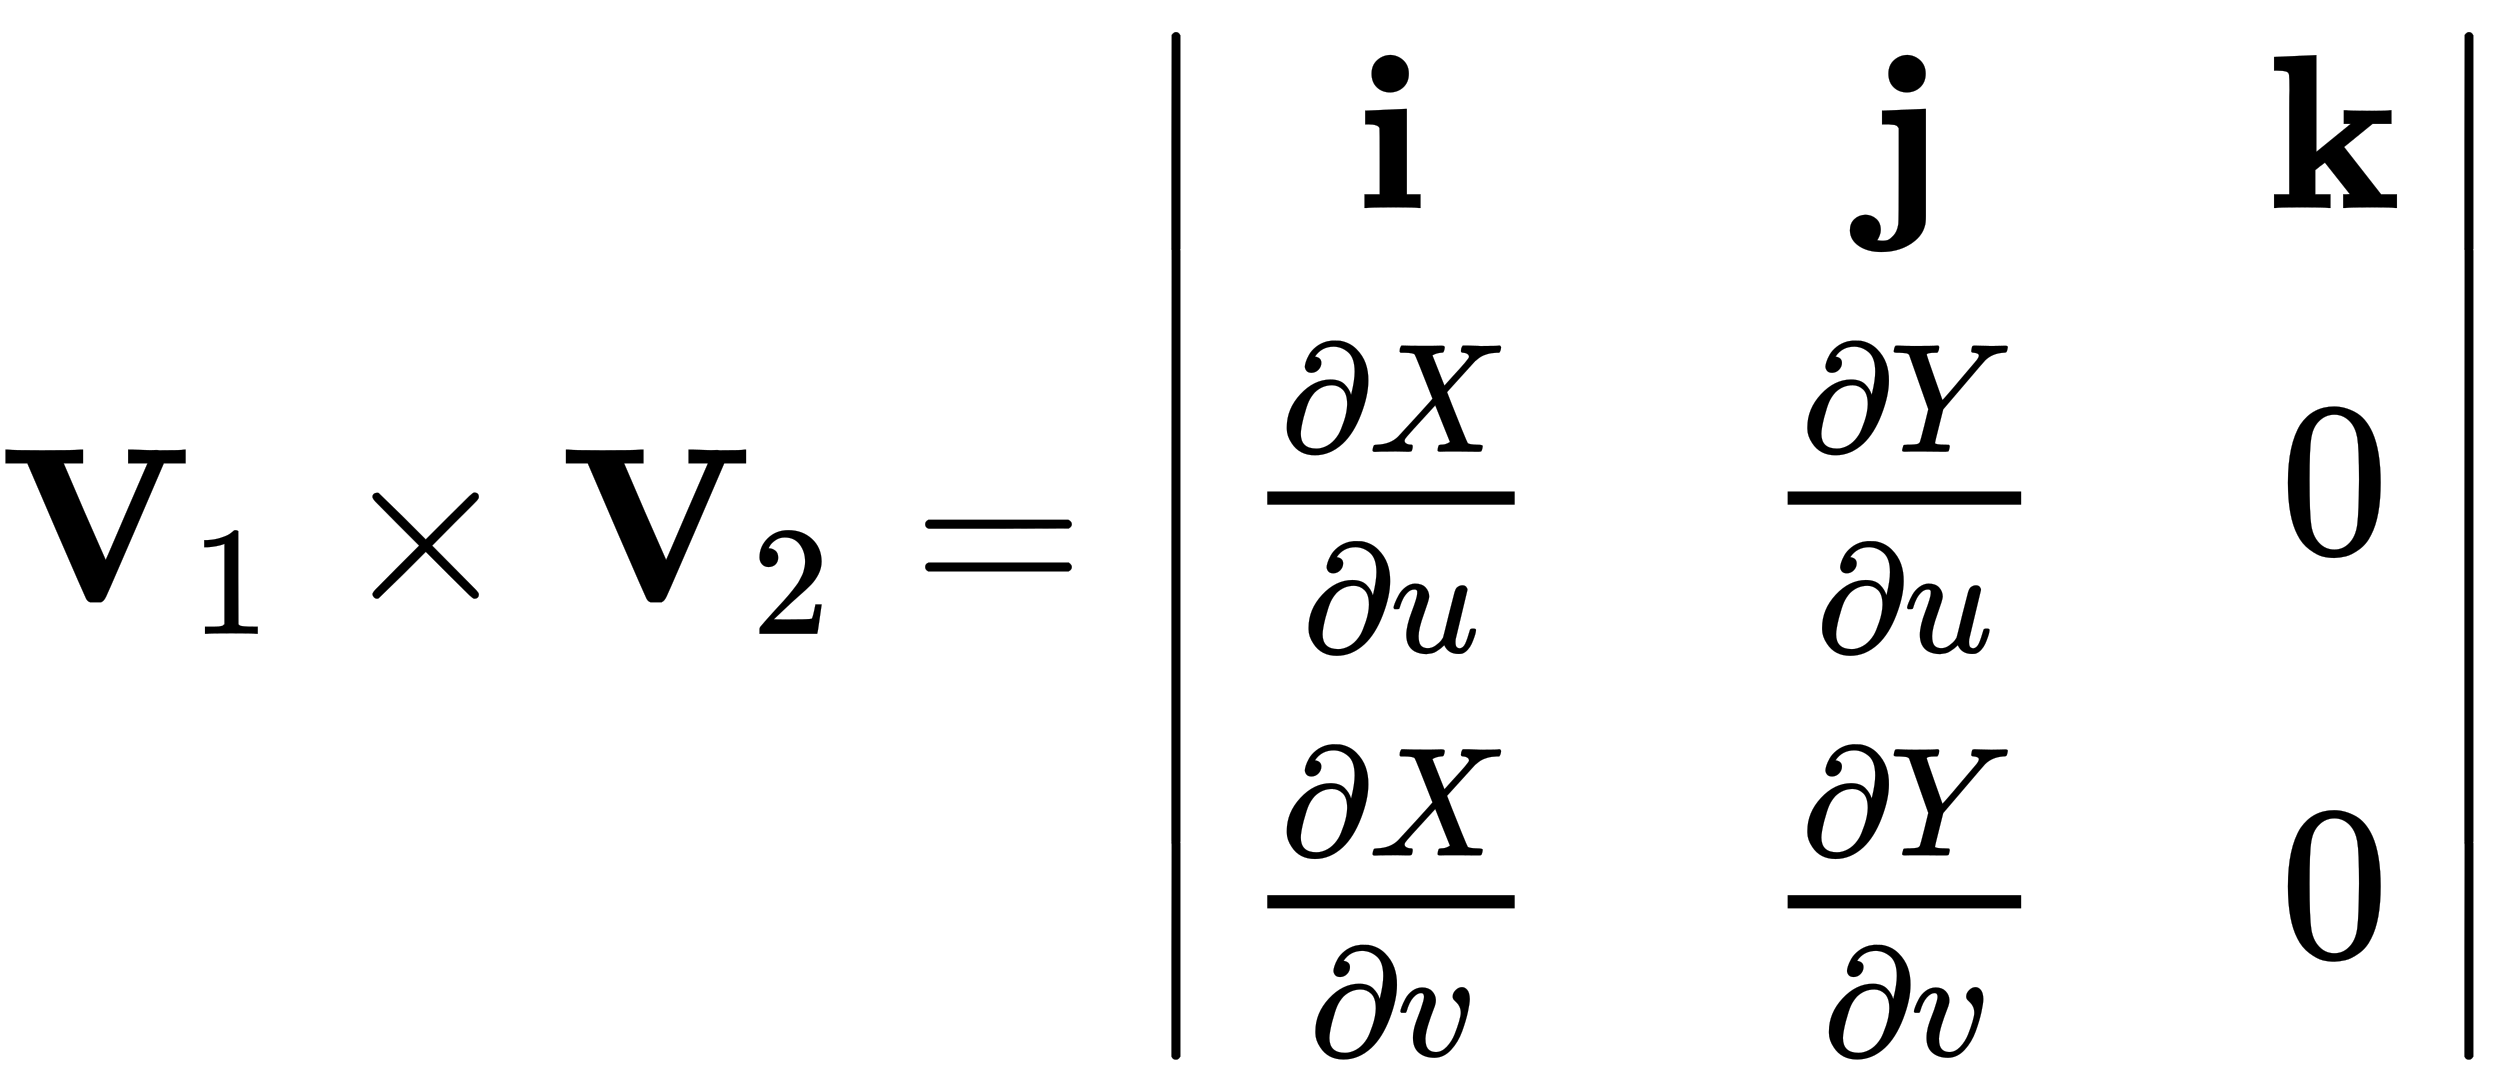 <svg xmlns="http://www.w3.org/2000/svg" xmlns:xlink="http://www.w3.org/1999/xlink" width="26.378ex" height="11.509ex" aria-labelledby="MathJax-SVG-1-Title" focusable="false" role="img" viewBox="0 -2728.8 11357.1 4955.4" style="vertical-align:-5.171ex"><title id="MathJax-SVG-1-Title">bold upper V 1 times bold upper V 2 equals Start 3 By 3 Determinant 1st Row 1st Column bold i 2nd Column bold j 3rd Column bold k 2nd Row 1st Column StartFraction partial-differential upper X Over partial-differential u EndFraction 2nd Column StartFraction partial-differential upper Y Over partial-differential u EndFraction 3rd Column 0 3rd Row 1st Column StartFraction partial-differential upper X Over partial-differential v EndFraction 2nd Column StartFraction partial-differential upper Y Over partial-differential v EndFraction 3rd Column 0 EndDeterminant</title><defs aria-hidden="true"><path id="E1-MJMAINB-56" stroke-width="1" d="M592 686H604Q615 685 631 685T666 684T700 684T724 683Q829 683 835 686H843V624H744L611 315Q584 254 546 165Q492 40 482 19T461 -6L460 -7H409Q398 -4 391 9Q385 20 257 315L124 624H25V686H36Q57 683 190 683Q340 683 364 686H377V624H289L384 403L480 185L492 212Q504 240 529 298T575 405L670 624H582V686H592Z"/><path id="E1-MJMAIN-31" stroke-width="1" d="M213 578L200 573Q186 568 160 563T102 556H83V602H102Q149 604 189 617T245 641T273 663Q275 666 285 666Q294 666 302 660V361L303 61Q310 54 315 52T339 48T401 46H427V0H416Q395 3 257 3Q121 3 100 0H88V46H114Q136 46 152 46T177 47T193 50T201 52T207 57T213 61V578Z"/><path id="E1-MJMAIN-D7" stroke-width="1" d="M630 29Q630 9 609 9Q604 9 587 25T493 118L389 222L284 117Q178 13 175 11Q171 9 168 9Q160 9 154 15T147 29Q147 36 161 51T255 146L359 250L255 354Q174 435 161 449T147 471Q147 480 153 485T168 490Q173 490 175 489Q178 487 284 383L389 278L493 382Q570 459 587 475T609 491Q630 491 630 471Q630 464 620 453T522 355L418 250L522 145Q606 61 618 48T630 29Z"/><path id="E1-MJMAIN-32" stroke-width="1" d="M109 429Q82 429 66 447T50 491Q50 562 103 614T235 666Q326 666 387 610T449 465Q449 422 429 383T381 315T301 241Q265 210 201 149L142 93L218 92Q375 92 385 97Q392 99 409 186V189H449V186Q448 183 436 95T421 3V0H50V19V31Q50 38 56 46T86 81Q115 113 136 137Q145 147 170 174T204 211T233 244T261 278T284 308T305 340T320 369T333 401T340 431T343 464Q343 527 309 573T212 619Q179 619 154 602T119 569T109 550Q109 549 114 549Q132 549 151 535T170 489Q170 464 154 447T109 429Z"/><path id="E1-MJMAIN-3D" stroke-width="1" d="M56 347Q56 360 70 367H707Q722 359 722 347Q722 336 708 328L390 327H72Q56 332 56 347ZM56 153Q56 168 72 173H708Q722 163 722 153Q722 140 707 133H70Q56 140 56 153Z"/><path id="E1-MJMAIN-7C" stroke-width="1" d="M139 -249H137Q125 -249 119 -235V251L120 737Q130 750 139 750Q152 750 159 735V-235Q151 -249 141 -249H139Z"/><path id="E1-MJMAINB-69" stroke-width="1" d="M72 610Q72 649 98 672T159 695Q193 693 217 670T241 610Q241 572 217 549T157 525Q120 525 96 548T72 610ZM46 442L136 446L226 450H232V62H294V0H286Q271 3 171 3Q67 3 49 0H40V62H109V209Q109 358 108 362Q103 380 55 380H43V442H46Z"/><path id="E1-MJMAINB-6A" stroke-width="1" d="M104 610Q104 649 130 672T191 695Q225 693 249 670T273 610Q273 572 249 549T189 525Q152 525 128 548T104 610ZM78 442L173 446L268 450H274V196Q274 -5 274 -37T269 -83Q256 -132 201 -166T71 -200Q10 -200 -30 -173T-71 -102Q-71 -70 -51 -51T-1 -31Q27 -31 48 -49T69 -100Q69 -121 53 -147H56Q66 -149 77 -149H80Q90 -149 100 -146T127 -125T149 -73Q151 -55 151 149V362Q150 364 148 366T145 370T142 373T138 375T133 377T124 378T113 379T97 380H75V442H78Z"/><path id="E1-MJMAINB-6B" stroke-width="1" d="M32 686L123 690Q214 694 215 694H221V255L377 382H346V444H355Q370 441 476 441Q544 441 556 444H562V382H476L347 277L515 62H587V0H579Q564 3 476 3Q370 3 352 0H343V62H358L373 63L260 206L237 189L216 172V62H285V0H277Q259 3 157 3Q46 3 37 0H29V62H98V332Q98 387 98 453T99 534Q99 593 97 605T83 620Q69 624 42 624H29V686H32Z"/><path id="E1-MJMAIN-2202" stroke-width="1" d="M202 508Q179 508 169 520T158 547Q158 557 164 577T185 624T230 675T301 710L333 715H345Q378 715 384 714Q447 703 489 661T549 568T566 457Q566 362 519 240T402 53Q321 -22 223 -22Q123 -22 73 56Q42 102 42 148V159Q42 276 129 370T322 465Q383 465 414 434T455 367L458 378Q478 461 478 515Q478 603 437 639T344 676Q266 676 223 612Q264 606 264 572Q264 547 246 528T202 508ZM430 306Q430 372 401 400T333 428Q270 428 222 382Q197 354 183 323T150 221Q132 149 132 116Q132 21 232 21Q244 21 250 22Q327 35 374 112Q389 137 409 196T430 306Z"/><path id="E1-MJMATHI-58" stroke-width="1" d="M42 0H40Q26 0 26 11Q26 15 29 27Q33 41 36 43T55 46Q141 49 190 98Q200 108 306 224T411 342Q302 620 297 625Q288 636 234 637H206Q200 643 200 645T202 664Q206 677 212 683H226Q260 681 347 681Q380 681 408 681T453 682T473 682Q490 682 490 671Q490 670 488 658Q484 643 481 640T465 637Q434 634 411 620L488 426L541 485Q646 598 646 610Q646 628 622 635Q617 635 609 637Q594 637 594 648Q594 650 596 664Q600 677 606 683H618Q619 683 643 683T697 681T738 680Q828 680 837 683H845Q852 676 852 672Q850 647 840 637H824Q790 636 763 628T722 611T698 593L687 584Q687 585 592 480L505 384Q505 383 536 304T601 142T638 56Q648 47 699 46Q734 46 734 37Q734 35 732 23Q728 7 725 4T711 1Q708 1 678 1T589 2Q528 2 496 2T461 1Q444 1 444 10Q444 11 446 25Q448 35 450 39T455 44T464 46T480 47T506 54Q523 62 523 64Q522 64 476 181L429 299Q241 95 236 84Q232 76 232 72Q232 53 261 47Q262 47 267 47T273 46Q276 46 277 46T280 45T283 42T284 35Q284 26 282 19Q279 6 276 4T261 1Q258 1 243 1T201 2T142 2Q64 2 42 0Z"/><path id="E1-MJMATHI-75" stroke-width="1" d="M21 287Q21 295 30 318T55 370T99 420T158 442Q204 442 227 417T250 358Q250 340 216 246T182 105Q182 62 196 45T238 27T291 44T328 78L339 95Q341 99 377 247Q407 367 413 387T427 416Q444 431 463 431Q480 431 488 421T496 402L420 84Q419 79 419 68Q419 43 426 35T447 26Q469 29 482 57T512 145Q514 153 532 153Q551 153 551 144Q550 139 549 130T540 98T523 55T498 17T462 -8Q454 -10 438 -10Q372 -10 347 46Q345 45 336 36T318 21T296 6T267 -6T233 -11Q189 -11 155 7Q103 38 103 113Q103 170 138 262T173 379Q173 380 173 381Q173 390 173 393T169 400T158 404H154Q131 404 112 385T82 344T65 302T57 280Q55 278 41 278H27Q21 284 21 287Z"/><path id="E1-MJMATHI-59" stroke-width="1" d="M66 637Q54 637 49 637T39 638T32 641T30 647T33 664T42 682Q44 683 56 683Q104 680 165 680Q288 680 306 683H316Q322 677 322 674T320 656Q316 643 310 637H298Q242 637 242 624Q242 619 292 477T343 333L346 336Q350 340 358 349T379 373T411 410T454 461Q546 568 561 587T577 618Q577 634 545 637Q528 637 528 647Q528 649 530 661Q533 676 535 679T549 683Q551 683 578 682T657 680Q684 680 713 681T746 682Q763 682 763 673Q763 669 760 657T755 643Q753 637 734 637Q662 632 617 587Q608 578 477 424L348 273L322 169Q295 62 295 57Q295 46 363 46Q379 46 384 45T390 35Q390 33 388 23Q384 6 382 4T366 1Q361 1 324 1T232 2Q170 2 138 2T102 1Q84 1 84 9Q84 14 87 24Q88 27 89 30T90 35T91 39T93 42T96 44T101 45T107 45T116 46T129 46Q168 47 180 50T198 63Q201 68 227 171L252 274L129 623Q128 624 127 625T125 627T122 629T118 631T113 633T105 634T96 635T83 636T66 637Z"/><path id="E1-MJMAIN-30" stroke-width="1" d="M96 585Q152 666 249 666Q297 666 345 640T423 548Q460 465 460 320Q460 165 417 83Q397 41 362 16T301 -15T250 -22Q224 -22 198 -16T137 16T82 83Q39 165 39 320Q39 494 96 585ZM321 597Q291 629 250 629Q208 629 178 597Q153 571 145 525T137 333Q137 175 145 125T181 46Q209 16 250 16Q290 16 318 46Q347 76 354 130T362 333Q362 478 354 524T321 597Z"/><path id="E1-MJMATHI-76" stroke-width="1" d="M173 380Q173 405 154 405Q130 405 104 376T61 287Q60 286 59 284T58 281T56 279T53 278T49 278T41 278H27Q21 284 21 287Q21 294 29 316T53 368T97 419T160 441Q202 441 225 417T249 361Q249 344 246 335Q246 329 231 291T200 202T182 113Q182 86 187 69Q200 26 250 26Q287 26 319 60T369 139T398 222T409 277Q409 300 401 317T383 343T365 361T357 383Q357 405 376 424T417 443Q436 443 451 425T467 367Q467 340 455 284T418 159T347 40T241 -11Q177 -11 139 22Q102 54 102 117Q102 148 110 181T151 298Q173 362 173 380Z"/><path id="E1-MJMAIN-2223" stroke-width="1" d="M139 -249H137Q125 -249 119 -235V251L120 737Q130 750 139 750Q152 750 159 735V-235Q151 -249 141 -249H139Z"/></defs><g fill="currentColor" stroke="currentColor" stroke-width="0" aria-hidden="true" transform="matrix(1 0 0 -1 0 0)"><use x="0" y="0" xlink:href="#E1-MJMAINB-56"/><use x="1229" y="-213" transform="scale(0.707)" xlink:href="#E1-MJMAIN-31"/><use x="1545" y="0" xlink:href="#E1-MJMAIN-D7"/><g transform="translate(2546,0)"><use x="0" y="0" xlink:href="#E1-MJMAINB-56"/><use x="1229" y="-213" transform="scale(0.707)" xlink:href="#E1-MJMAIN-32"/></g><use x="4147" y="0" xlink:href="#E1-MJMAIN-3D"/><g><g transform="translate(5203,0) translate(0,2584)"><use x="0" y="-751" xlink:href="#E1-MJMAIN-2223"/><g transform="translate(0,-3027.241) scale(1,2.765)"><use xlink:href="#E1-MJMAIN-2223"/></g><use x="0" y="-4420" xlink:href="#E1-MJMAIN-2223"/></g><g><g transform="translate(5203,0) translate(445,0) translate(-11,0)"><use x="522" y="1784" xlink:href="#E1-MJMAINB-69"/><g><g transform="translate(0,216) translate(120,0)"><rect width="1124" height="60" x="0" y="220" stroke="none"/><g transform="translate(59,460)"><use x="0" y="0" transform="scale(0.707)" xlink:href="#E1-MJMAIN-2202"/><use x="567" y="0" transform="scale(0.707)" xlink:href="#E1-MJMATHI-58"/></g><g transform="translate(158,-451)"><use x="0" y="0" transform="scale(0.707)" xlink:href="#E1-MJMAIN-2202"/><use x="567" y="0" transform="scale(0.707)" xlink:href="#E1-MJMATHI-75"/></g></g></g><g><g transform="translate(0,-1618) translate(120,0)"><rect width="1124" height="60" x="0" y="220" stroke="none"/><g transform="translate(59,460)"><use x="0" y="0" transform="scale(0.707)" xlink:href="#E1-MJMAIN-2202"/><use x="567" y="0" transform="scale(0.707)" xlink:href="#E1-MJMATHI-58"/></g><g transform="translate(189,-451)"><use x="0" y="0" transform="scale(0.707)" xlink:href="#E1-MJMAIN-2202"/><use x="567" y="0" transform="scale(0.707)" xlink:href="#E1-MJMATHI-76"/></g></g></g></g><g transform="translate(5203,0) translate(445,0) translate(2353,0)"><use x="474" y="1784" xlink:href="#E1-MJMAINB-6A"/><g><g transform="translate(0,216) translate(120,0)"><rect width="1061" height="60" x="0" y="220" stroke="none"/><g transform="translate(60,460)"><use x="0" y="0" transform="scale(0.707)" xlink:href="#E1-MJMAIN-2202"/><use x="567" y="0" transform="scale(0.707)" xlink:href="#E1-MJMATHI-59"/></g><g transform="translate(127,-451)"><use x="0" y="0" transform="scale(0.707)" xlink:href="#E1-MJMAIN-2202"/><use x="567" y="0" transform="scale(0.707)" xlink:href="#E1-MJMATHI-75"/></g></g></g><g><g transform="translate(0,-1618) translate(120,0)"><rect width="1061" height="60" x="0" y="220" stroke="none"/><g transform="translate(60,460)"><use x="0" y="0" transform="scale(0.707)" xlink:href="#E1-MJMAIN-2202"/><use x="567" y="0" transform="scale(0.707)" xlink:href="#E1-MJMATHI-59"/></g><g transform="translate(158,-451)"><use x="0" y="0" transform="scale(0.707)" xlink:href="#E1-MJMAIN-2202"/><use x="567" y="0" transform="scale(0.707)" xlink:href="#E1-MJMATHI-76"/></g></g></g></g><g transform="translate(5203,0) translate(445,0) translate(4654,0)"><use x="0" y="1784" xlink:href="#E1-MJMAINB-6B"/><use x="53" y="216" xlink:href="#E1-MJMAIN-30"/><use x="53" y="-1618" xlink:href="#E1-MJMAIN-30"/></g></g><g transform="translate(5203,0) translate(5874,2584)"><use x="0" y="-751" xlink:href="#E1-MJMAIN-2223"/><g transform="translate(0,-3027.241) scale(1,2.765)"><use xlink:href="#E1-MJMAIN-2223"/></g><use x="0" y="-4420" xlink:href="#E1-MJMAIN-2223"/></g></g></g></svg>